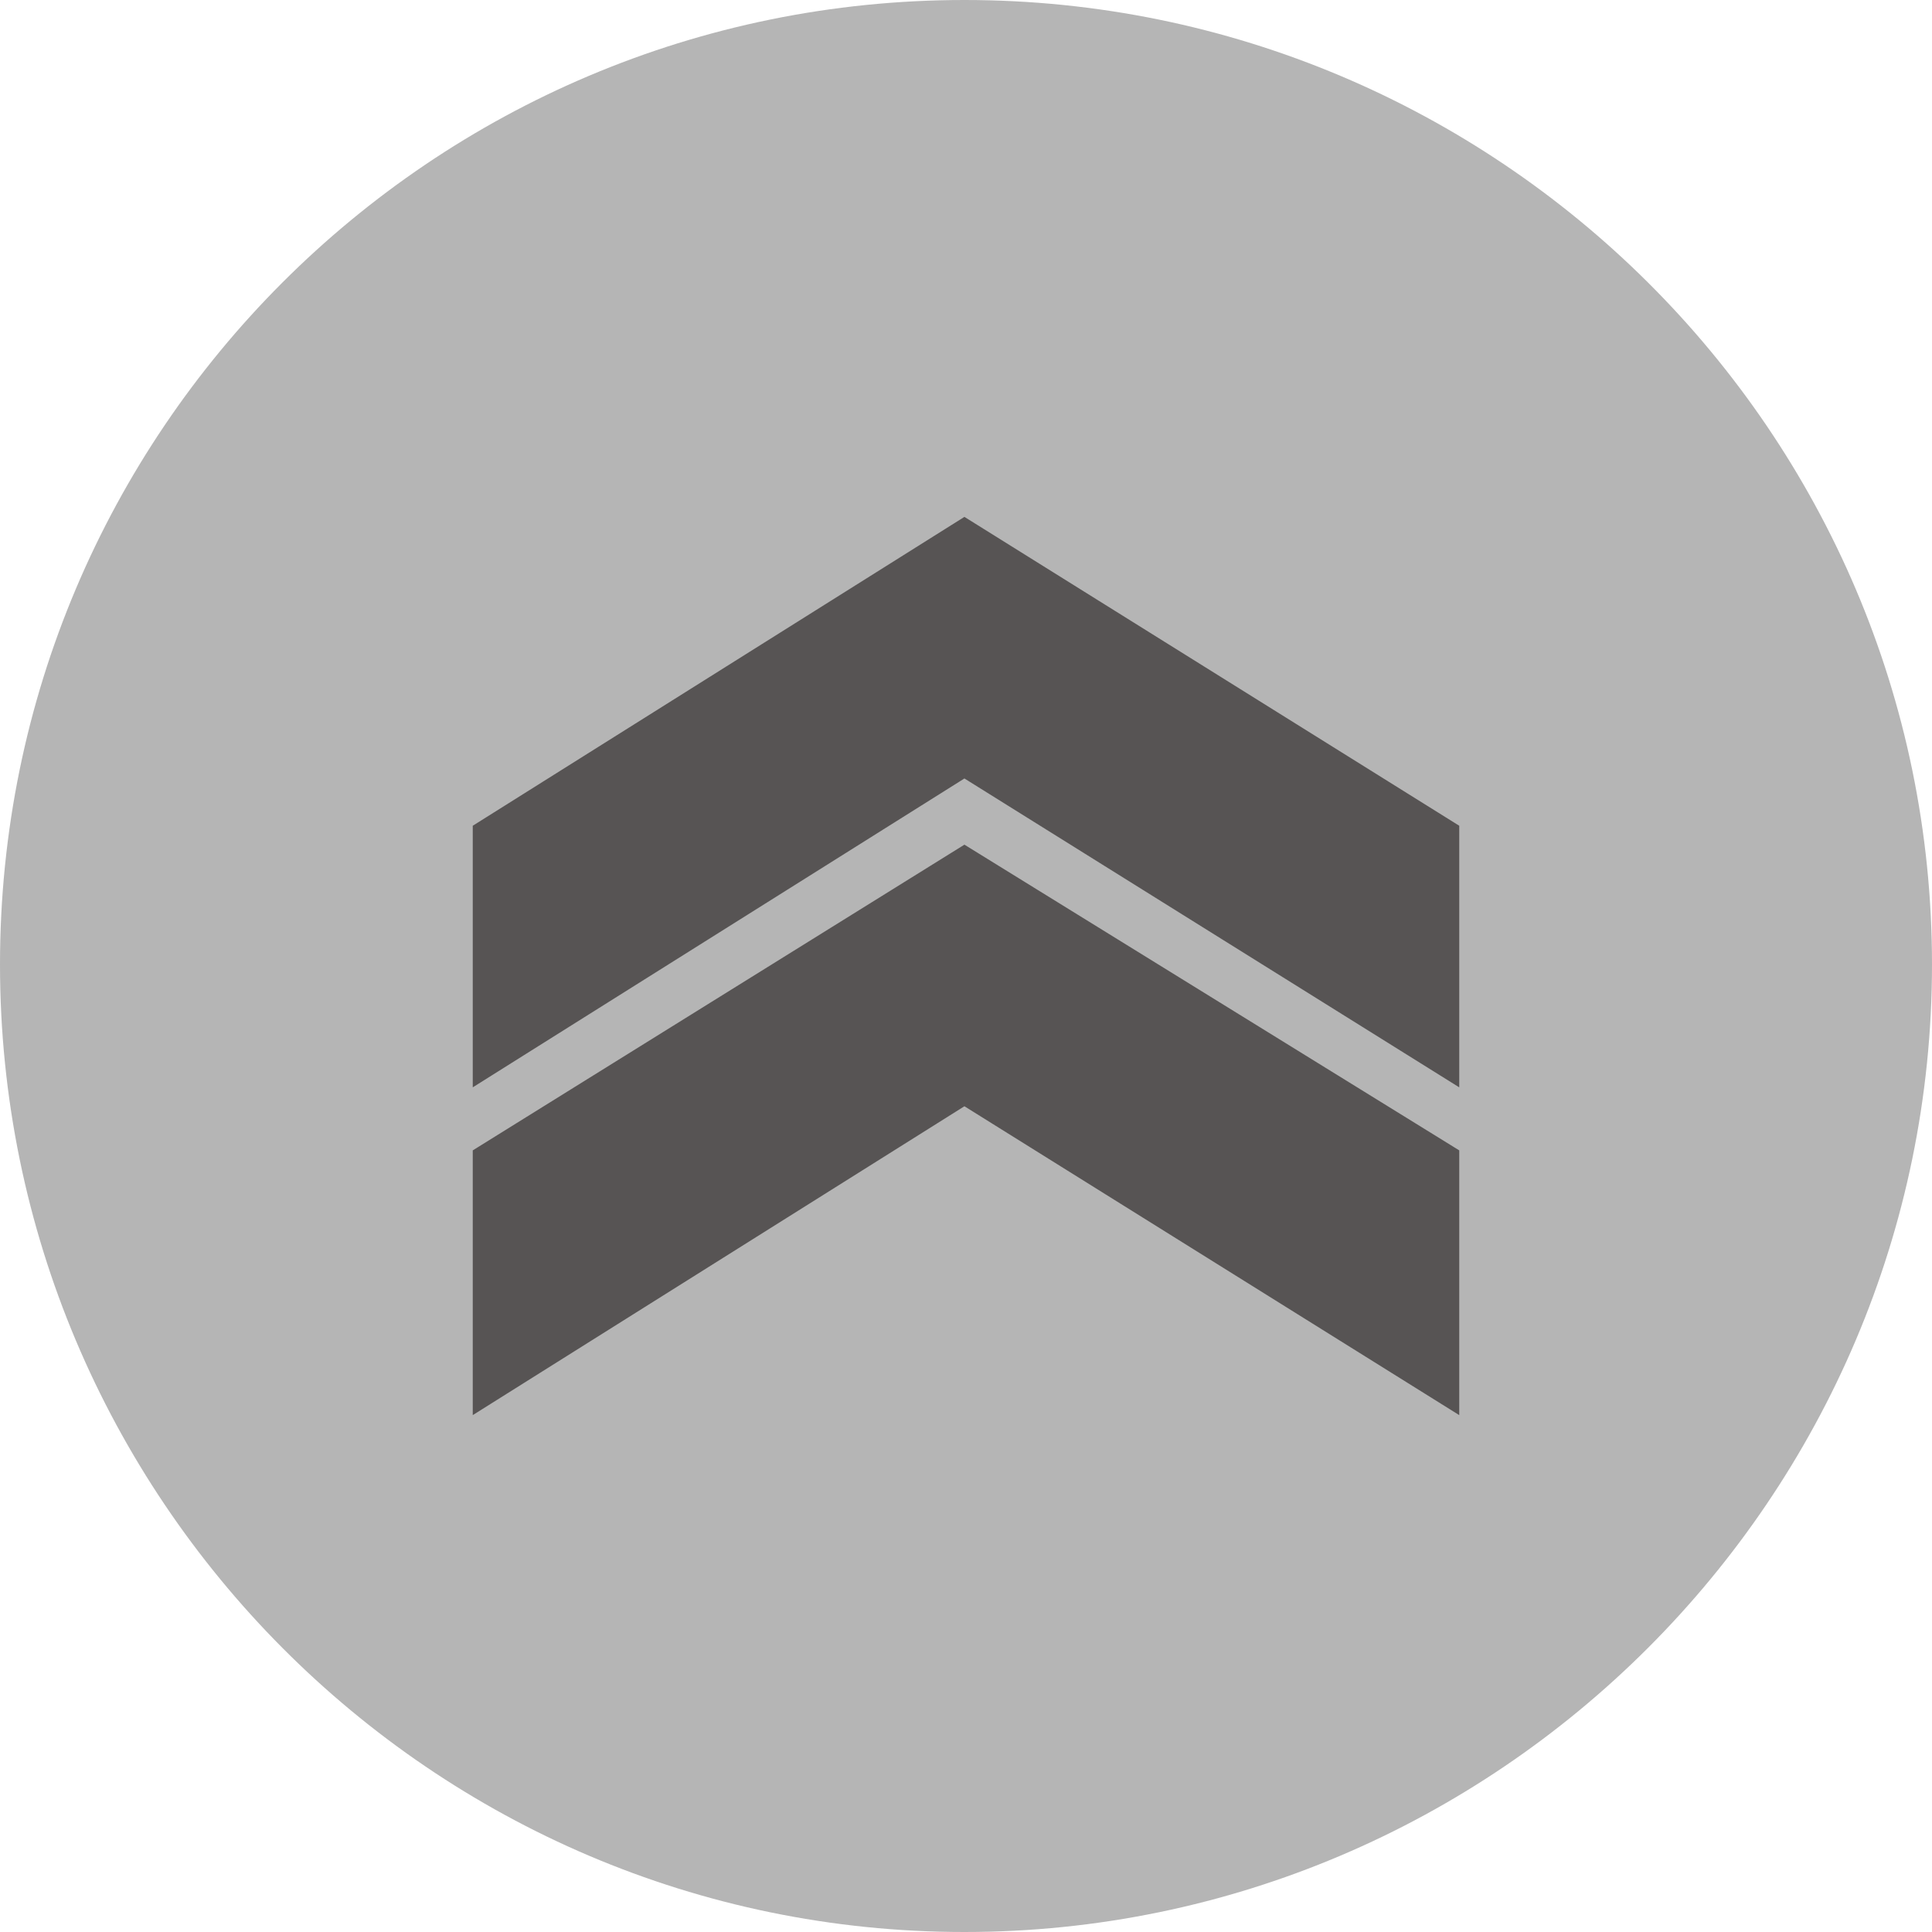 <?xml version="1.0" encoding="UTF-8"?>
<!DOCTYPE svg PUBLIC "-//W3C//DTD SVG 1.1//EN" "http://www.w3.org/Graphics/SVG/1.1/DTD/svg11.dtd">
<!-- Creator: CorelDRAW X7 -->
<svg xmlns="http://www.w3.org/2000/svg" xml:space="preserve" width="84.658mm" height="84.658mm" version="1.1" style="shape-rendering:geometricPrecision; text-rendering:geometricPrecision; image-rendering:optimizeQuality; fill-rule:evenodd; clip-rule:evenodd"
viewBox="0 0 613 613"
 xmlns:xlink="http://www.w3.org/1999/xlink"
 enable-background="new 0 0 512 512">
 <defs>
  <style type="text/css">
   <![CDATA[
    .str0 {stroke:black;stroke-width:1.447}
    .fil1 {fill:#B5B5B5}
    .fil0 {fill:#575454;fill-rule:nonzero}
   ]]>
  </style>
 </defs>
 <g id="Layer_x0020_1">
  <ellipse class="fil0 str0" cx="299" cy="314" rx="218" ry="234"/>
  <g id="_1842896645536">
   <path class="fil1" d="M306 0c-169,0 -306,137 -306,306 0,169 137,307 306,307 169,0 307,-138 307,-307 0,-169 -138,-306 -307,-306zm157 449l-157 -98 -156 98 0 -84 156 -97 157 97 0 84 0 0zm0 -104l-157 -98 -156 98 0 -83 156 -98 157 98 0 83 0 0z"/>
  </g>
 </g>
</svg>
